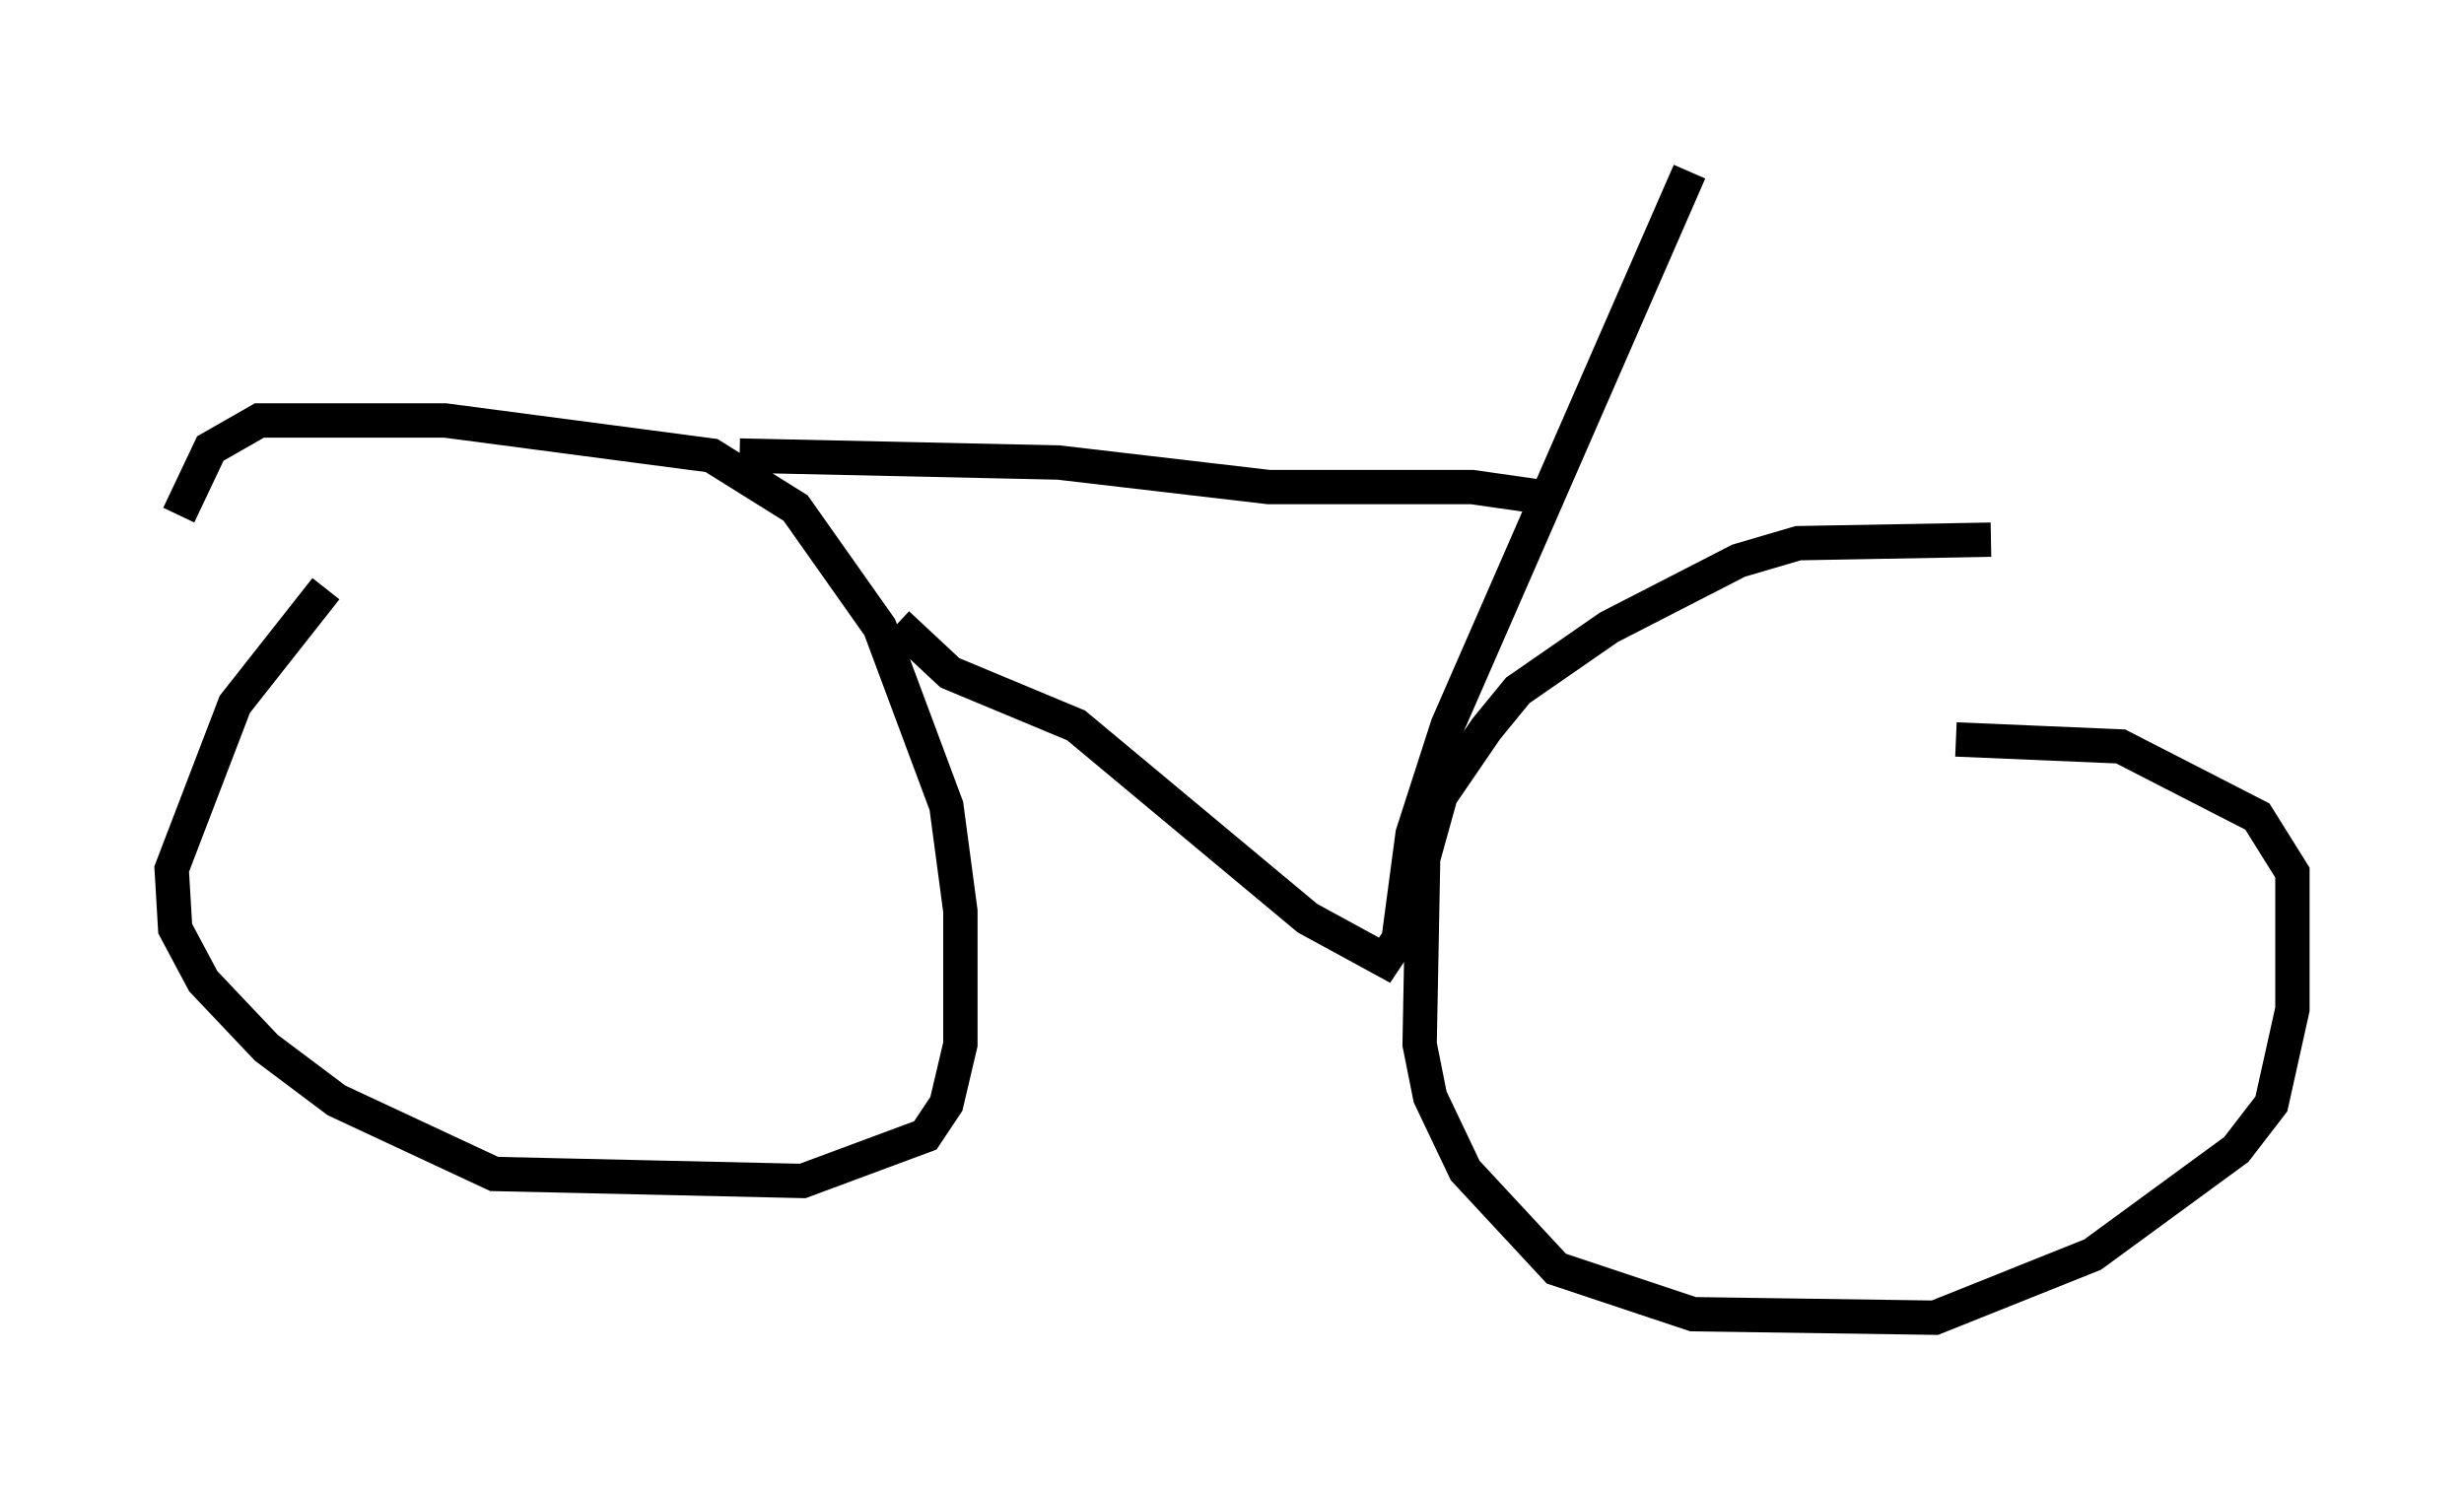 <?xml version="1.0" encoding="utf-8" ?>
<svg baseProfile="full" height="43.382" version="1.1" width="71.761" xmlns="http://www.w3.org/2000/svg" xmlns:ev="http://www.w3.org/2001/xml-events" xmlns:xlink="http://www.w3.org/1999/xlink"><defs /><rect fill="white" height="43.382" width="71.761" x="0" y="0" /><path d="M10.513, 16.331 m-1.021, 0.817 l-2.654, 3.369 -1.838, 4.798 l0.102, 1.735 0.817, 1.531 l1.838, 1.94 2.042, 1.531 l4.594, 2.144 8.983, 0.204 l3.573, -1.327 0.613, -0.919 l0.408, -1.735 0.0, -3.879 l-0.408, -3.063 -1.94, -5.206 l-2.45, -3.471 -2.45, -1.531 l-7.758, -1.021 -5.41, 0.0 l-1.429, 0.817 -0.919, 1.94 m52.778, 0.715 l-5.615, 0.102 -1.735, 0.51 l-3.777, 1.94 -2.654, 1.838 l-0.919, 1.123 -1.327, 1.94 l-0.51, 1.838 -0.102, 5.41 l0.306, 1.531 1.021, 2.144 l2.654, 2.858 3.981, 1.327 l7.044, 0.102 4.594, -1.838 l4.185, -3.063 1.021, -1.327 l0.613, -2.756 0.0, -3.981 l-1.021, -1.633 -3.981, -2.042 l-4.798, -0.204 m-30.83, -3.369 l1.531, 1.429 3.675, 1.531 l6.738, 5.615 2.246, 1.225 l0.408, -0.613 0.408, -3.063 l1.021, -3.165 7.044, -16.129 m-27.665, 8.269 l9.29, 0.204 6.125, 0.715 l5.921, 0.0 2.144, 0.306 " fill="none" stroke="black" stroke-width="1" /></svg>